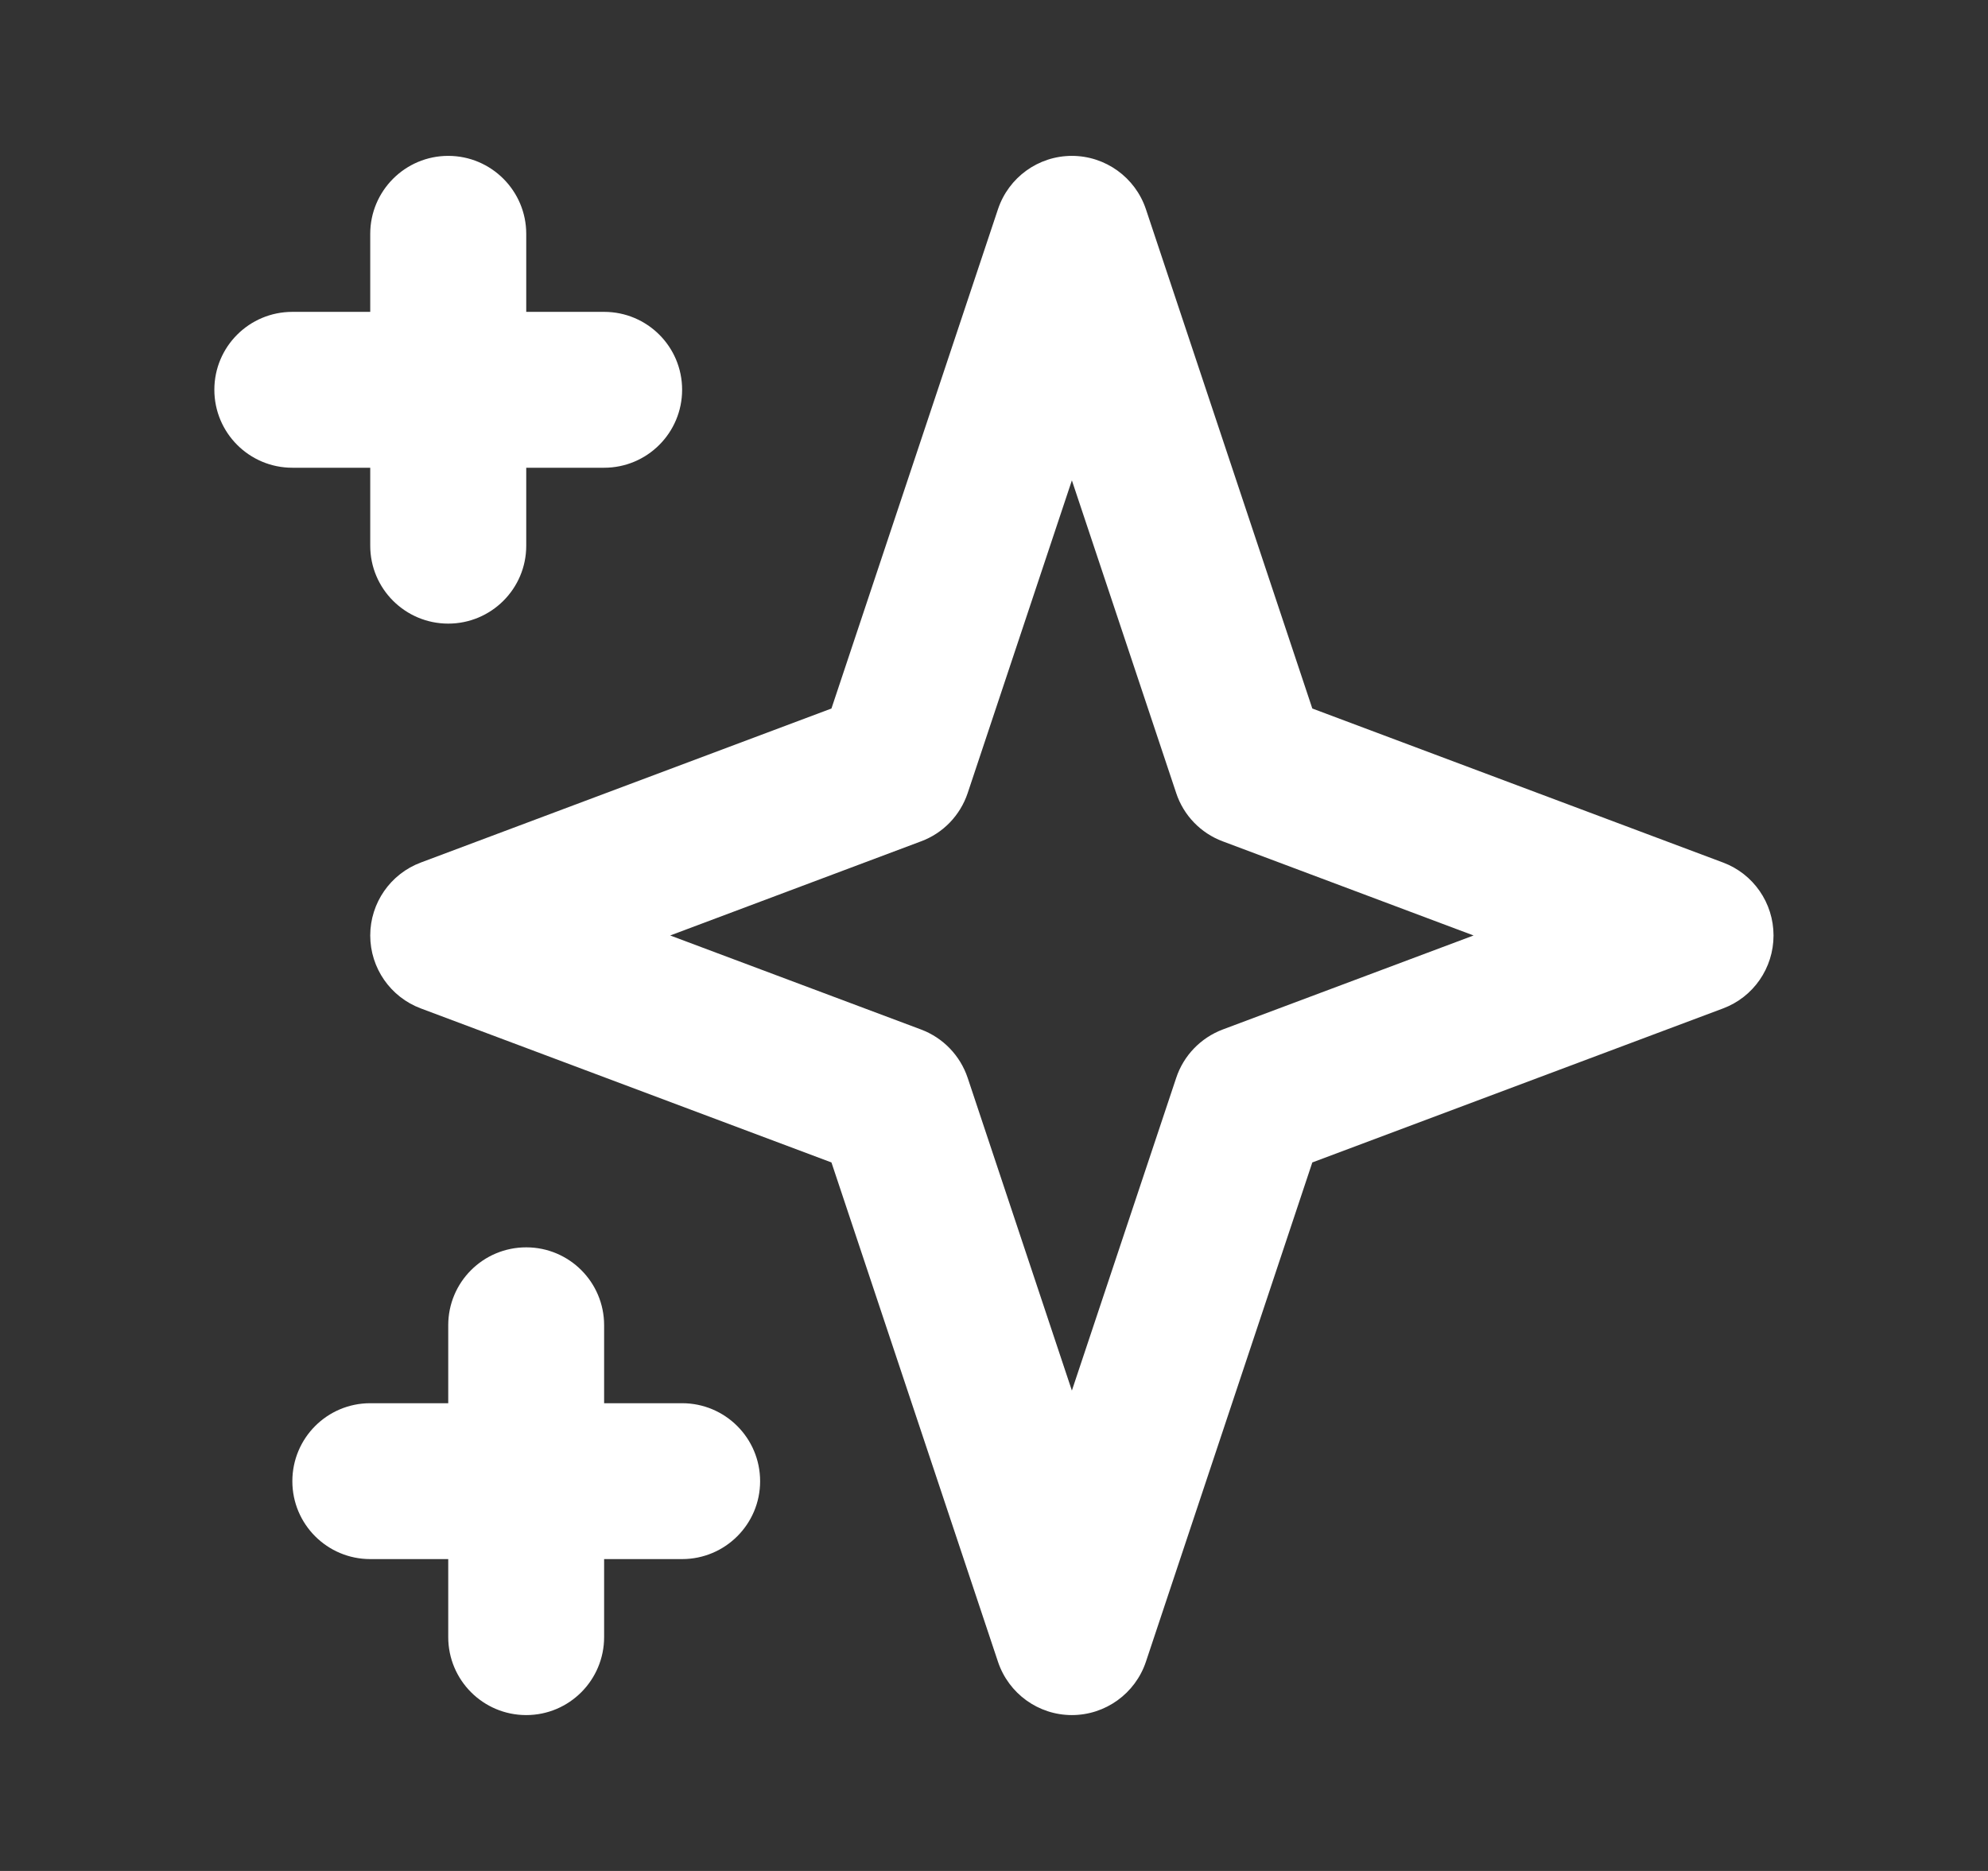 <svg width="17" height="16" viewBox="0 0 17 16" fill="none" xmlns="http://www.w3.org/2000/svg">
<rect x="0" y="0" width="17" height="16" fill="#333333" stroke="none"/>
<path fill-rule="evenodd" clip-rule="evenodd" d="M3.833 1.333C4.201 1.333 4.5 1.632 4.5 2V2.667H5.166C5.535 2.667 5.833 2.965 5.833 3.333C5.833 3.701 5.535 4 5.166 4H4.5V4.667C4.5 5.035 4.201 5.333 3.833 5.333C3.465 5.333 3.166 5.035 3.166 4.667V4H2.5C2.131 4 1.833 3.701 1.833 3.333C1.833 2.965 2.131 2.667 2.5 2.667H3.166V2C3.166 1.632 3.465 1.333 3.833 1.333ZM9.166 1.333C9.453 1.333 9.708 1.517 9.799 1.789L11.222 6.059L14.734 7.376C14.994 7.473 15.166 7.722 15.166 8C15.166 8.278 14.994 8.527 14.734 8.624L11.222 9.941L9.799 14.211C9.708 14.483 9.453 14.667 9.166 14.667C8.879 14.667 8.625 14.483 8.534 14.211L7.11 9.941L3.599 8.624C3.339 8.527 3.166 8.278 3.166 8C3.166 7.722 3.339 7.473 3.599 7.376L7.11 6.059L8.534 1.789C8.625 1.517 8.879 1.333 9.166 1.333ZM9.166 4.108L8.275 6.782C8.211 6.973 8.065 7.125 7.876 7.195L5.731 8L7.876 8.804C8.065 8.875 8.211 9.027 8.275 9.218L9.166 11.892L10.058 9.218C10.121 9.027 10.268 8.875 10.456 8.804L12.601 8L10.456 7.195C10.268 7.125 10.121 6.973 10.058 6.782L9.166 4.108ZM4.5 10.667C4.868 10.667 5.166 10.965 5.166 11.333V12H5.833C6.201 12 6.5 12.298 6.5 12.667C6.5 13.035 6.201 13.333 5.833 13.333H5.166V14C5.166 14.368 4.868 14.667 4.5 14.667C4.131 14.667 3.833 14.368 3.833 14V13.333H3.166C2.798 13.333 2.5 13.035 2.5 12.667C2.5 12.298 2.798 12 3.166 12H3.833V11.333C3.833 10.965 4.131 10.667 4.5 10.667Z" fill="white"/>
</svg>
